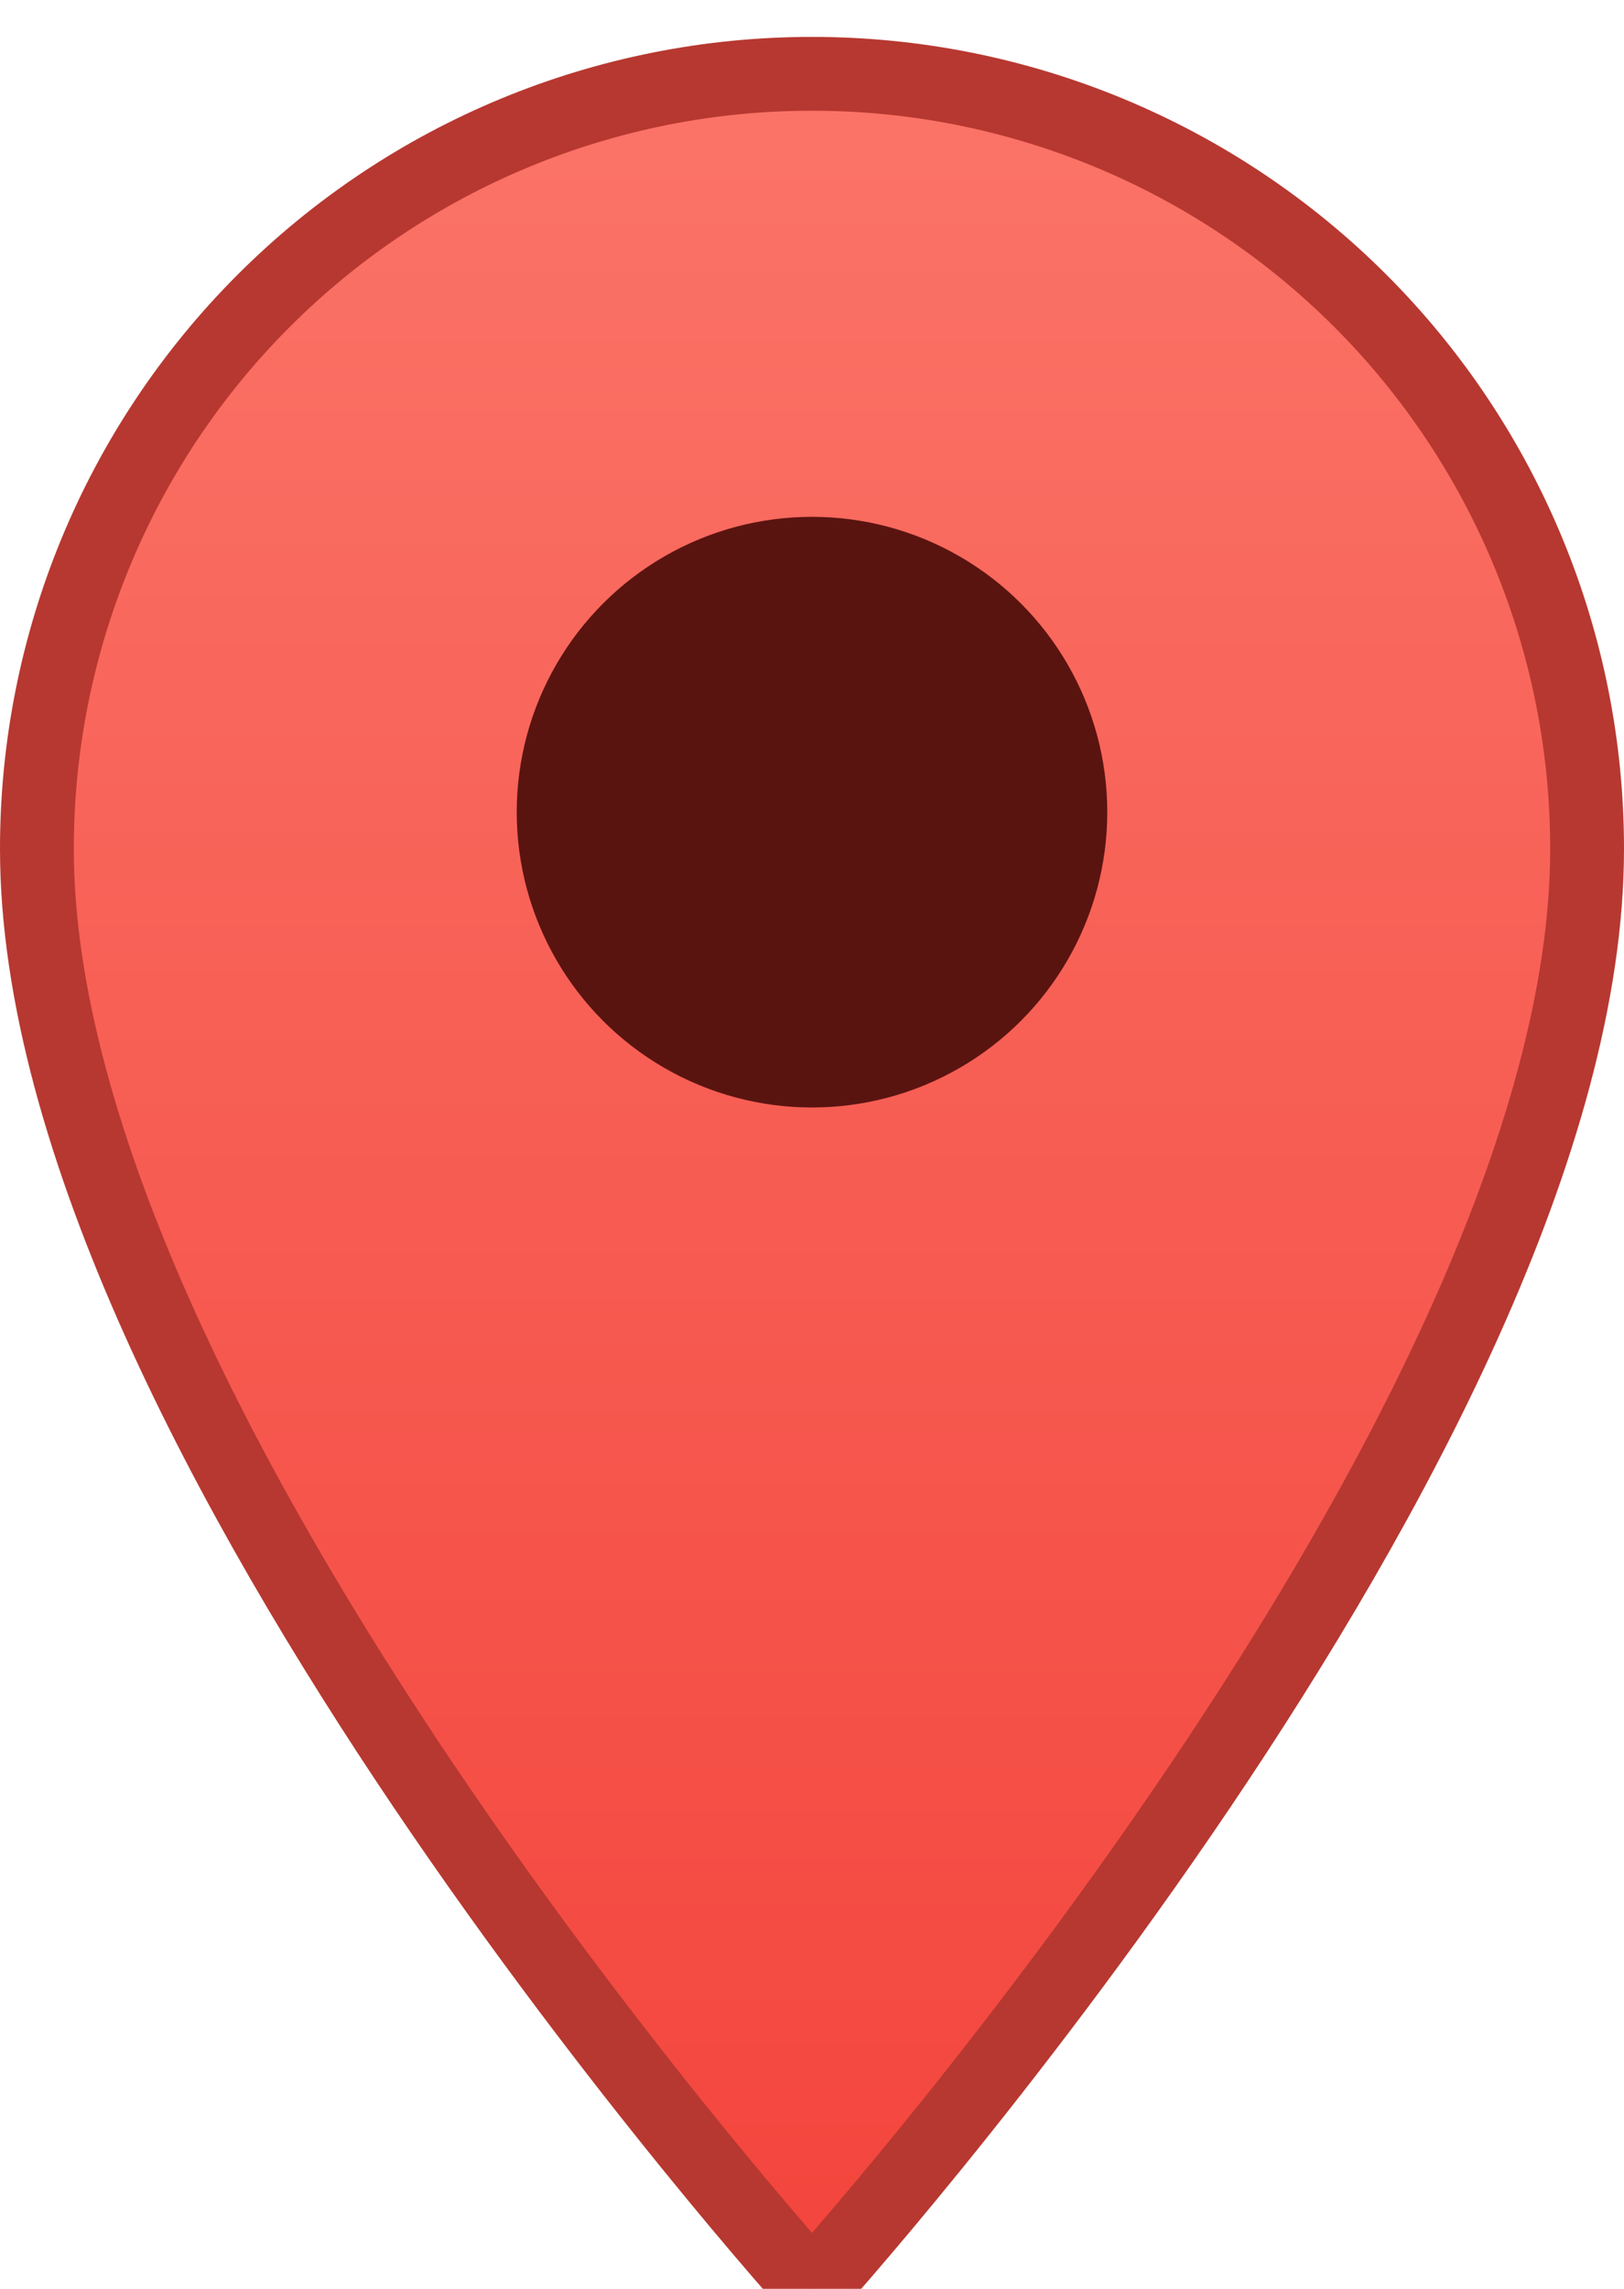 <?xml version="1.0" encoding="UTF-8"?>
<svg width="22px" height="31px" viewBox="0 0 22 31" version="1.1" xmlns="http://www.w3.org/2000/svg" xmlns:xlink="http://www.w3.org/1999/xlink">
    <!-- Generator: Sketch 40.1 (33804) - http://www.bohemiancoding.com/sketch -->
    <title>Group</title>
    <desc>Created with Sketch.</desc>
    <defs>
        <linearGradient x1="50%" y1="0%" x2="50%" y2="100%" id="linearGradient-1">
            <stop stop-color="#FB7468" offset="0%"></stop>
            <stop stop-color="#F3443C" offset="100%"></stop>
        </linearGradient>
    </defs>
    <g id="Page-1" stroke="none" stroke-width="1" fill="none" fill-rule="evenodd">
        <g id="map-location">
            <g id="group">
                <g id="Group" transform="translate(0, 1)">
                    <path d="M11,-2.30926389e-14 C8.215,-0.002 5.543,1.103 3.573,3.073 C1.603,5.043 0.498,7.715 0.5,10.5 C0.5,18.375 11,30 11,30 C11,30 21.5,18.375 21.5,10.5 C21.502,7.715 20.397,5.043 18.427,3.073 C16.457,1.103 13.785,-0.002 11,-2.50910404e-14 L11,-2.30926389e-14 Z" id="path" stroke="#B73830" fill="url(#linearGradient-1)"></path>
                    <circle id="ellipse-12" fill="#5A1410" cx="11" cy="10" r="4"></circle>
                </g>
            </g>
        </g>
    </g>
</svg>